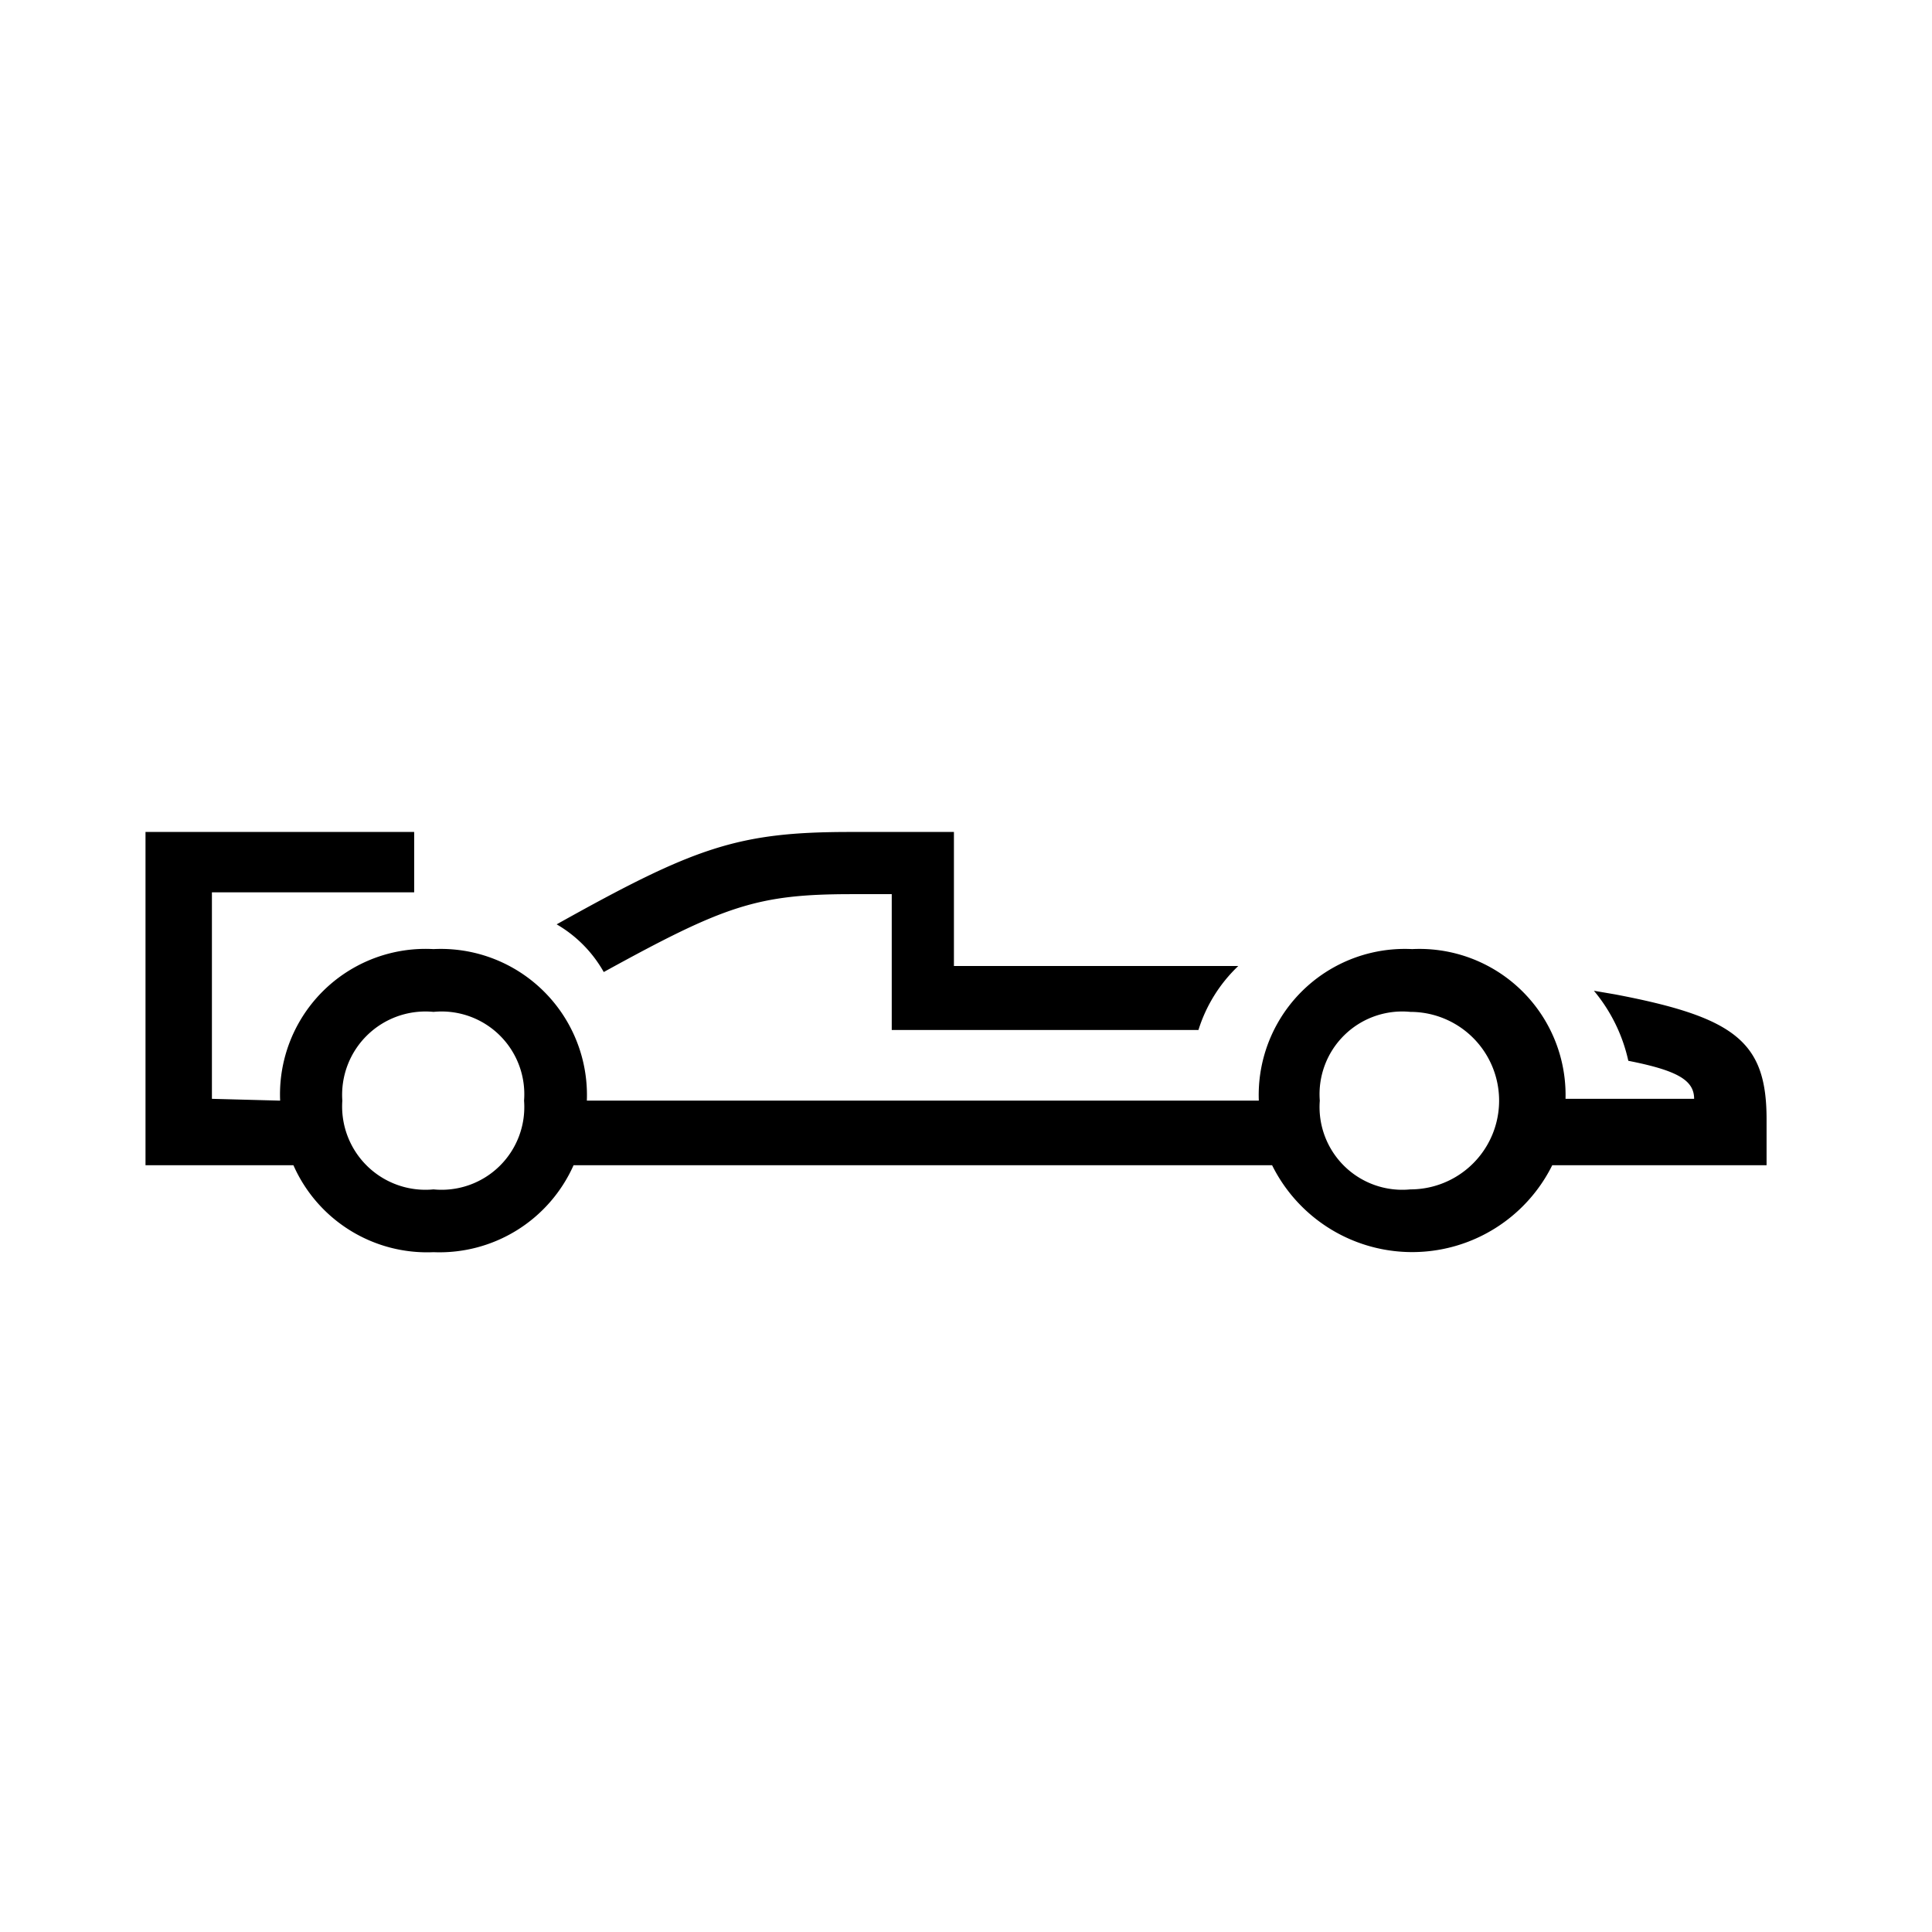 <svg id="Icones" xmlns="http://www.w3.org/2000/svg" width="32" height="32" viewBox="0 0 32 32"><defs><style>.cls-1{fill:none;}</style></defs><rect class="cls-1" width="32" height="32"/><path d="M4.64,18.23a2.41,2.41,0,0,1,2.54-2.51,2.42,2.42,0,0,1,2.54,2.51H20.85a2.42,2.42,0,0,1,2.54-2.51,2.42,2.42,0,0,1,2.54,2.48h2.13c0-.31-.28-.47-1.09-.63a2.72,2.72,0,0,0-.57-1.16l.35.06c2,.38,2.51.79,2.51,2.07v.76H25.71a2.59,2.59,0,0,1-4.64,0H9.5a2.43,2.43,0,0,1-2.32,1.44A2.42,2.42,0,0,1,4.86,19.3H2.41V13.78H6.86v1H3.51v3.42Zm2.54-1.47a1.38,1.38,0,0,0-1.51,1.47A1.38,1.38,0,0,0,7.18,19.7a1.37,1.37,0,0,0,1.5-1.47A1.37,1.37,0,0,0,7.18,16.76ZM10,16.1a2.11,2.11,0,0,0-.78-.79c2.29-1.28,3-1.53,4.86-1.53H15.8V16h4.71a2.48,2.48,0,0,0-.66,1.06H14.77V14.81h-.66C12.54,14.81,12,15,10,16.1Zm13.36.66a1.37,1.37,0,0,0-1.5,1.47,1.37,1.37,0,0,0,1.5,1.47,1.47,1.47,0,1,0,0-2.94Z"/></svg>